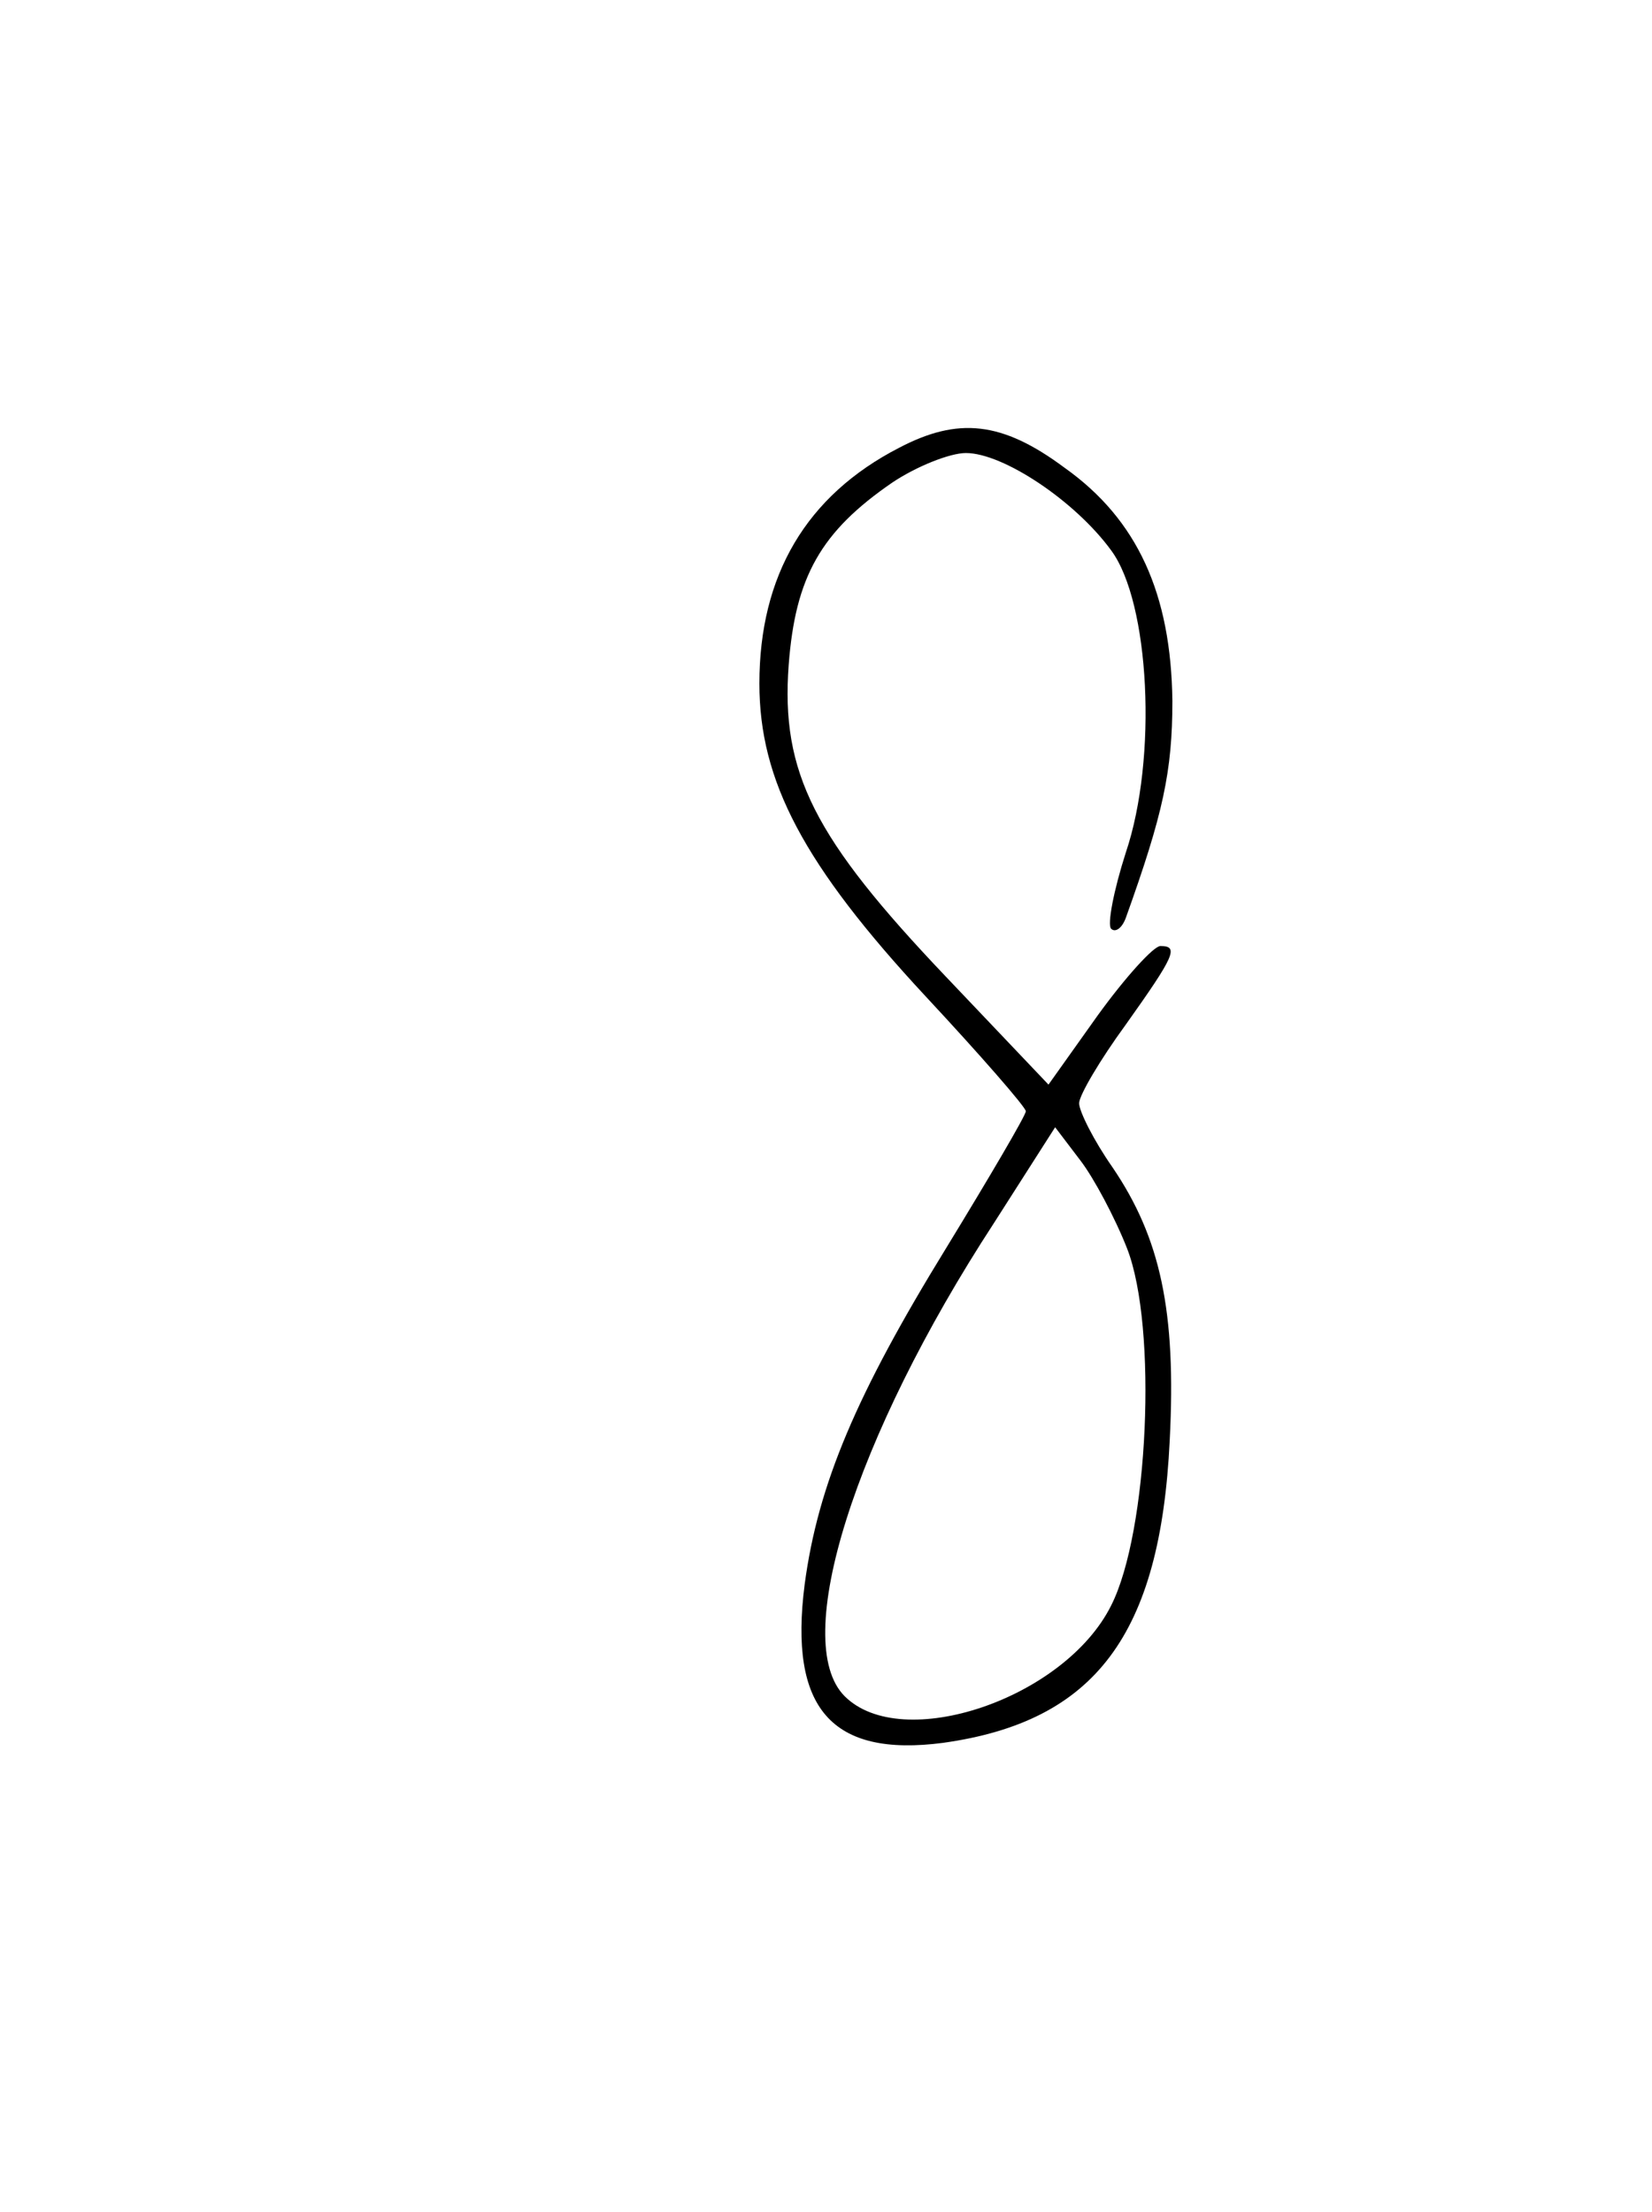 <?xml version="1.0" standalone="no"?>
<!DOCTYPE svg PUBLIC "-//W3C//DTD SVG 20010904//EN"
 "http://www.w3.org/TR/2001/REC-SVG-20010904/DTD/svg10.dtd">
<svg version="1.0" xmlns="http://www.w3.org/2000/svg"
 width="124pt" height="166pt" viewBox="0 0 124 166"
 preserveAspectRatio="xMidYMid meet">
<g transform="translate(0,166) scale(0.1,-0.1)"
fill="#000000" stroke="none">
<path d="M675 1324 c-70 -36 -105 -96 -105 -177 0 -73 33 -136 125 -235 41
-44 75 -83 75 -86 0 -3 -27 -49 -60 -103 -67 -109 -96 -177 -106 -252 -12 -93
20 -130 104 -119 114 16 163 81 170 227 5 97 -7 152 -43 205 -14 20 -25 42
-25 48 0 6 16 33 35 59 37 52 40 59 26 59 -5 0 -26 -23 -47 -52 l-37 -52 -77
81 c-99 104 -124 153 -118 234 5 66 24 100 78 137 18 12 43 22 55 22 28 0 82
-36 109 -73 29 -39 35 -156 11 -227 -9 -28 -14 -54 -11 -57 3 -3 8 0 11 8 28
78 35 110 35 163 -1 80 -26 136 -81 175 -47 35 -80 38 -124 15z m171 -601 c23
-59 16 -213 -12 -268 -35 -70 -157 -111 -200 -68 -41 41 7 194 112 355 l46 72
19 -25 c10 -13 26 -43 35 -66z"/>
</g>
</svg>

